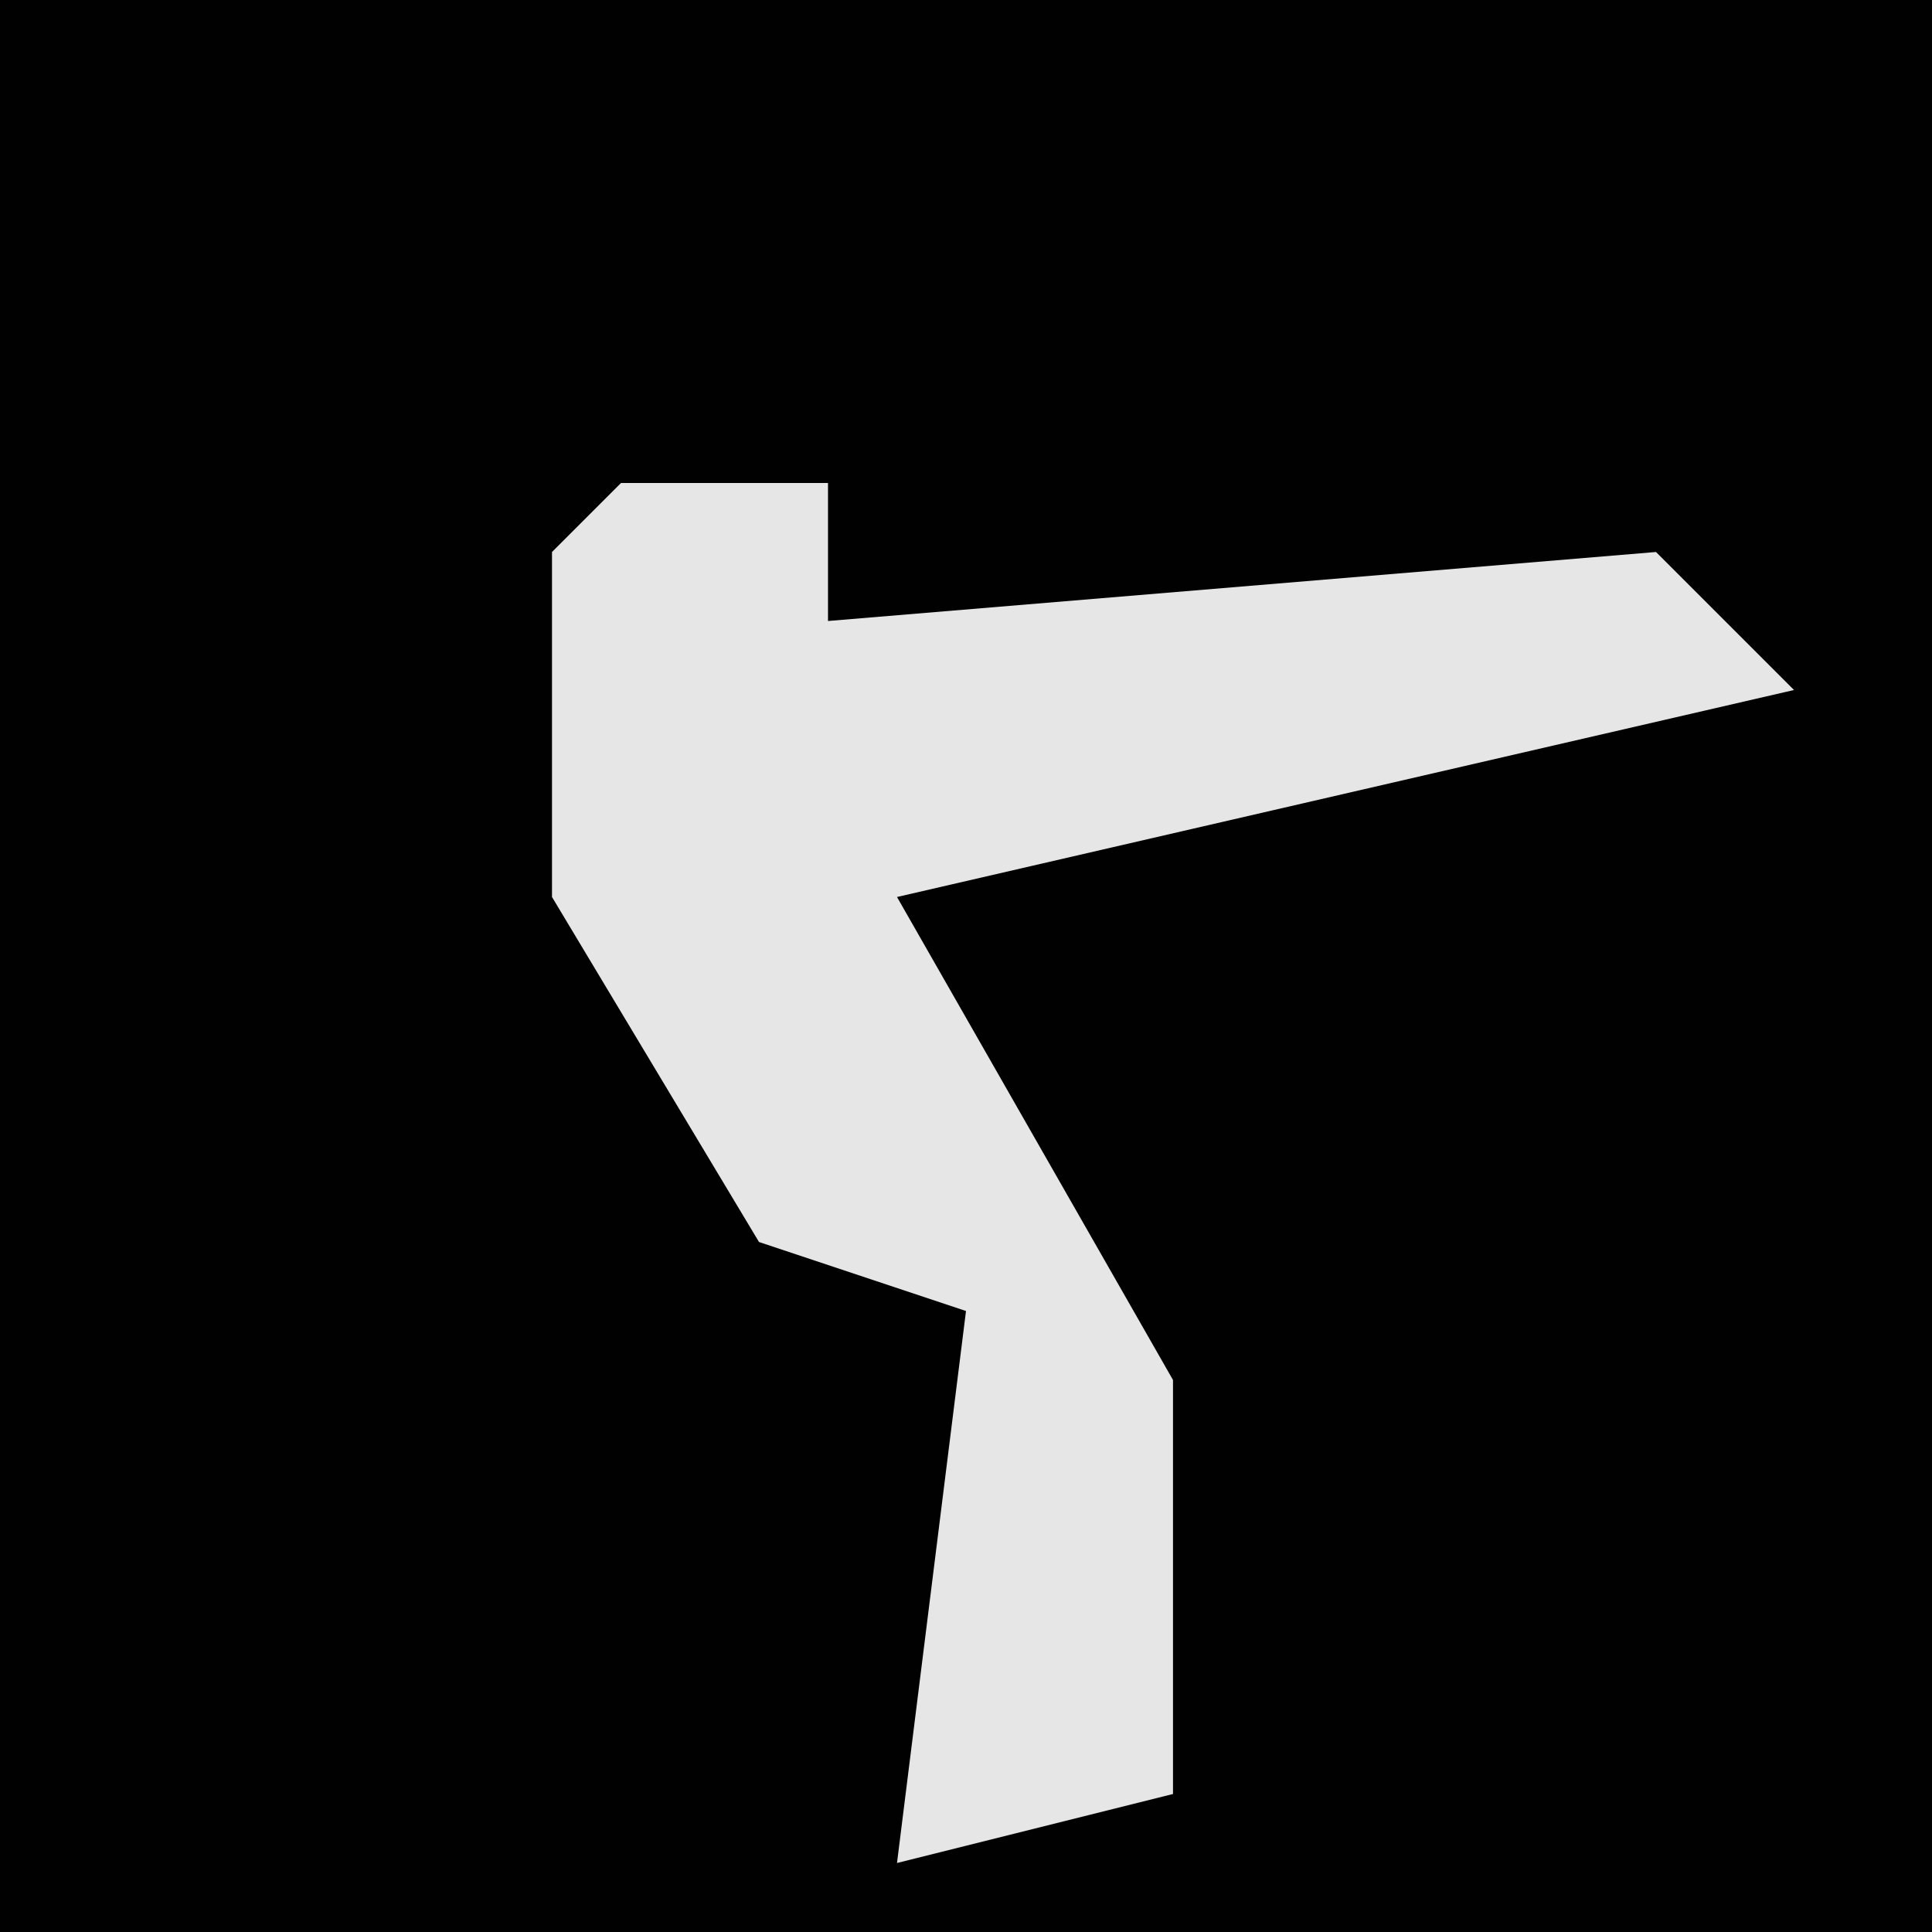 <?xml version="1.0" encoding="UTF-8"?>
<svg version="1.1" xmlns="http://www.w3.org/2000/svg" width="28" height="28">
<path d="M0,0 L28,0 L28,28 L0,28 Z " fill="#010101" transform="translate(0,0)"/>
<path d="M0,0 L3,0 L3,2 L15,1 L17,3 L4,6 L8,13 L8,19 L4,20 L5,12 L2,11 L-1,6 L-1,1 Z " fill="#E6E6E6" transform="translate(9,7)"/>
</svg>
